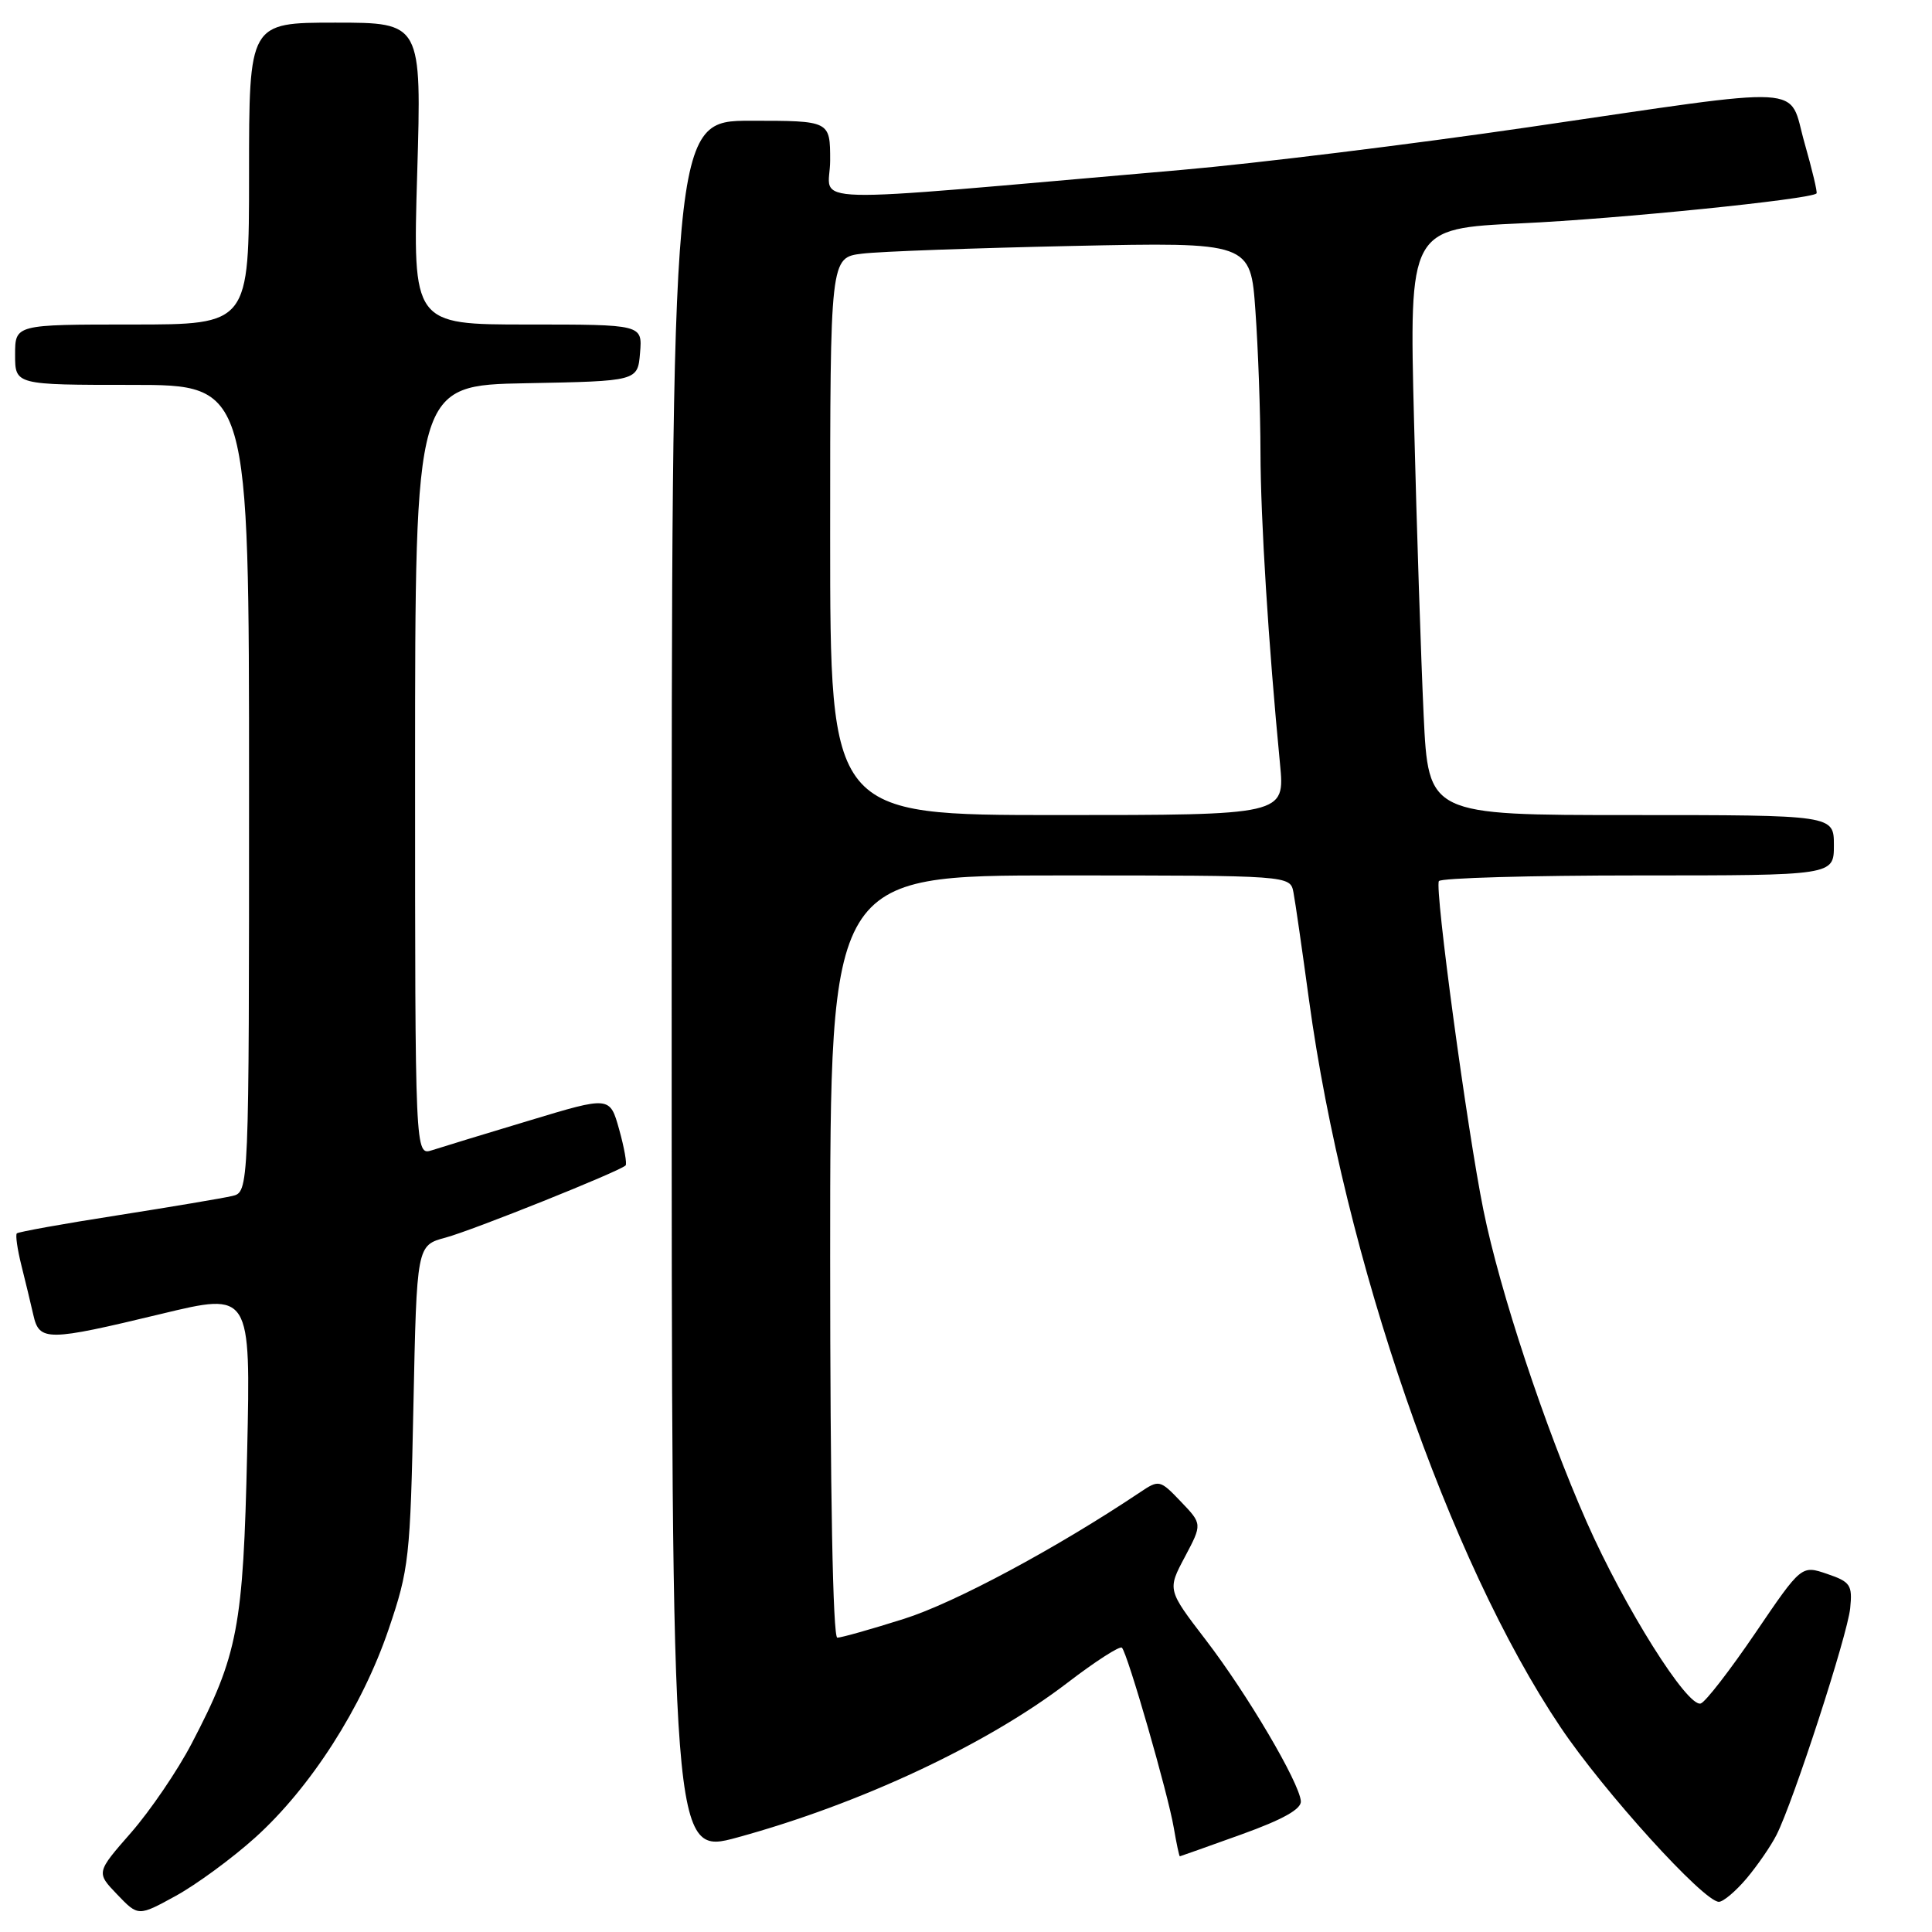 <?xml version="1.0" encoding="UTF-8" standalone="no"?>
<!DOCTYPE svg PUBLIC "-//W3C//DTD SVG 1.1//EN" "http://www.w3.org/Graphics/SVG/1.1/DTD/svg11.dtd" >
<svg xmlns="http://www.w3.org/2000/svg" xmlns:xlink="http://www.w3.org/1999/xlink" version="1.1" viewBox="0 0 256 256">
 <g >
 <path fill="currentColor"
d=" M 33.80 243.50 C 41.16 236.87 47.98 226.23 51.49 215.90 C 54.20 207.94 54.37 206.39 54.78 186.26 C 55.22 165.02 55.22 165.02 59.04 163.99 C 62.64 163.02 82.05 155.24 82.89 154.43 C 83.10 154.23 82.72 152.08 82.04 149.65 C 80.81 145.25 80.81 145.25 70.16 148.47 C 64.29 150.23 58.49 152.01 57.25 152.41 C 55.00 153.13 55.00 153.13 55.00 102.09 C 55.00 51.05 55.00 51.05 69.75 50.78 C 84.50 50.50 84.50 50.50 84.81 46.75 C 85.12 43.00 85.12 43.00 69.91 43.00 C 54.69 43.00 54.69 43.00 55.28 23.00 C 55.87 3.00 55.87 3.00 44.43 3.00 C 33.00 3.00 33.00 3.00 33.00 23.00 C 33.00 43.00 33.00 43.00 17.50 43.00 C 2.00 43.00 2.00 43.00 2.00 47.00 C 2.00 51.00 2.00 51.00 17.50 51.00 C 33.00 51.00 33.00 51.00 33.00 104.48 C 33.00 157.96 33.00 157.96 30.75 158.48 C 29.51 158.77 22.67 159.92 15.55 161.04 C 8.42 162.15 2.43 163.23 2.23 163.43 C 2.03 163.63 2.30 165.53 2.83 167.65 C 3.36 169.77 4.08 172.74 4.42 174.25 C 5.21 177.75 6.25 177.74 21.36 174.10 C 33.22 171.24 33.22 171.24 32.75 192.37 C 32.23 215.63 31.53 219.29 25.40 231.02 C 23.53 234.61 19.91 239.92 17.37 242.83 C 12.74 248.12 12.74 248.12 15.53 251.03 C 18.32 253.94 18.32 253.94 23.28 251.22 C 26.01 249.72 30.75 246.25 33.80 243.50 Z  M 231.45 248.88 C 232.89 247.16 234.67 244.58 235.40 243.13 C 237.65 238.68 244.79 216.70 245.16 213.10 C 245.47 210.02 245.19 209.60 242.10 208.55 C 238.70 207.39 238.70 207.39 232.60 216.37 C 229.24 221.31 225.99 225.52 225.36 225.72 C 223.60 226.29 215.24 212.98 210.24 201.66 C 204.68 189.06 198.74 171.11 196.56 160.34 C 194.40 149.69 190.08 117.72 190.66 116.75 C 190.91 116.34 202.79 116.00 217.06 116.00 C 243.00 116.00 243.00 116.00 243.00 112.00 C 243.00 108.00 243.00 108.00 216.13 108.00 C 189.27 108.00 189.27 108.00 188.64 94.75 C 188.30 87.46 187.72 69.98 187.37 55.89 C 186.72 30.28 186.72 30.28 201.61 29.59 C 214.29 29.01 239.93 26.41 240.70 25.63 C 240.84 25.49 240.12 22.48 239.11 18.94 C 236.88 11.12 240.42 11.32 202.50 16.86 C 187.10 19.11 166.40 21.66 156.50 22.52 C 104.39 27.04 110.00 27.19 110.00 21.27 C 110.00 16.00 110.00 16.00 99.50 16.00 C 89.00 16.00 89.00 16.00 89.00 130.93 C 89.00 245.86 89.00 245.86 97.75 243.46 C 114.03 239.00 130.77 231.15 141.45 222.97 C 145.14 220.14 148.39 218.05 148.66 218.33 C 149.41 219.08 154.78 237.72 155.53 242.18 C 155.89 244.28 156.25 245.99 156.34 245.97 C 156.43 245.96 160.10 244.65 164.50 243.07 C 169.98 241.10 172.46 239.71 172.37 238.66 C 172.16 236.16 165.27 224.47 159.78 217.31 C 154.68 210.66 154.68 210.66 157.00 206.30 C 159.31 201.94 159.31 201.94 156.47 198.97 C 153.70 196.07 153.58 196.05 151.07 197.73 C 139.97 205.16 126.49 212.39 119.80 214.50 C 115.45 215.88 111.47 217.00 110.95 217.00 C 110.36 217.00 110.00 197.67 110.00 166.50 C 110.00 116.00 110.00 116.00 140.48 116.00 C 170.96 116.00 170.96 116.00 171.39 118.25 C 171.63 119.49 172.55 125.90 173.45 132.50 C 178.12 166.74 192.00 206.88 206.77 228.85 C 212.51 237.40 225.75 252.00 227.76 252.00 C 228.34 252.00 230.00 250.60 231.45 248.88 Z  M 110.00 71.06 C 110.00 34.12 110.00 34.12 114.25 33.61 C 116.59 33.32 129.12 32.87 142.10 32.59 C 165.71 32.09 165.71 32.09 166.35 41.20 C 166.71 46.21 167.01 54.63 167.02 59.90 C 167.04 68.84 168.07 85.32 169.61 101.25 C 170.26 108.00 170.26 108.00 140.13 108.00 C 110.00 108.00 110.00 108.00 110.00 71.06 Z "/>
</g>
</svg>